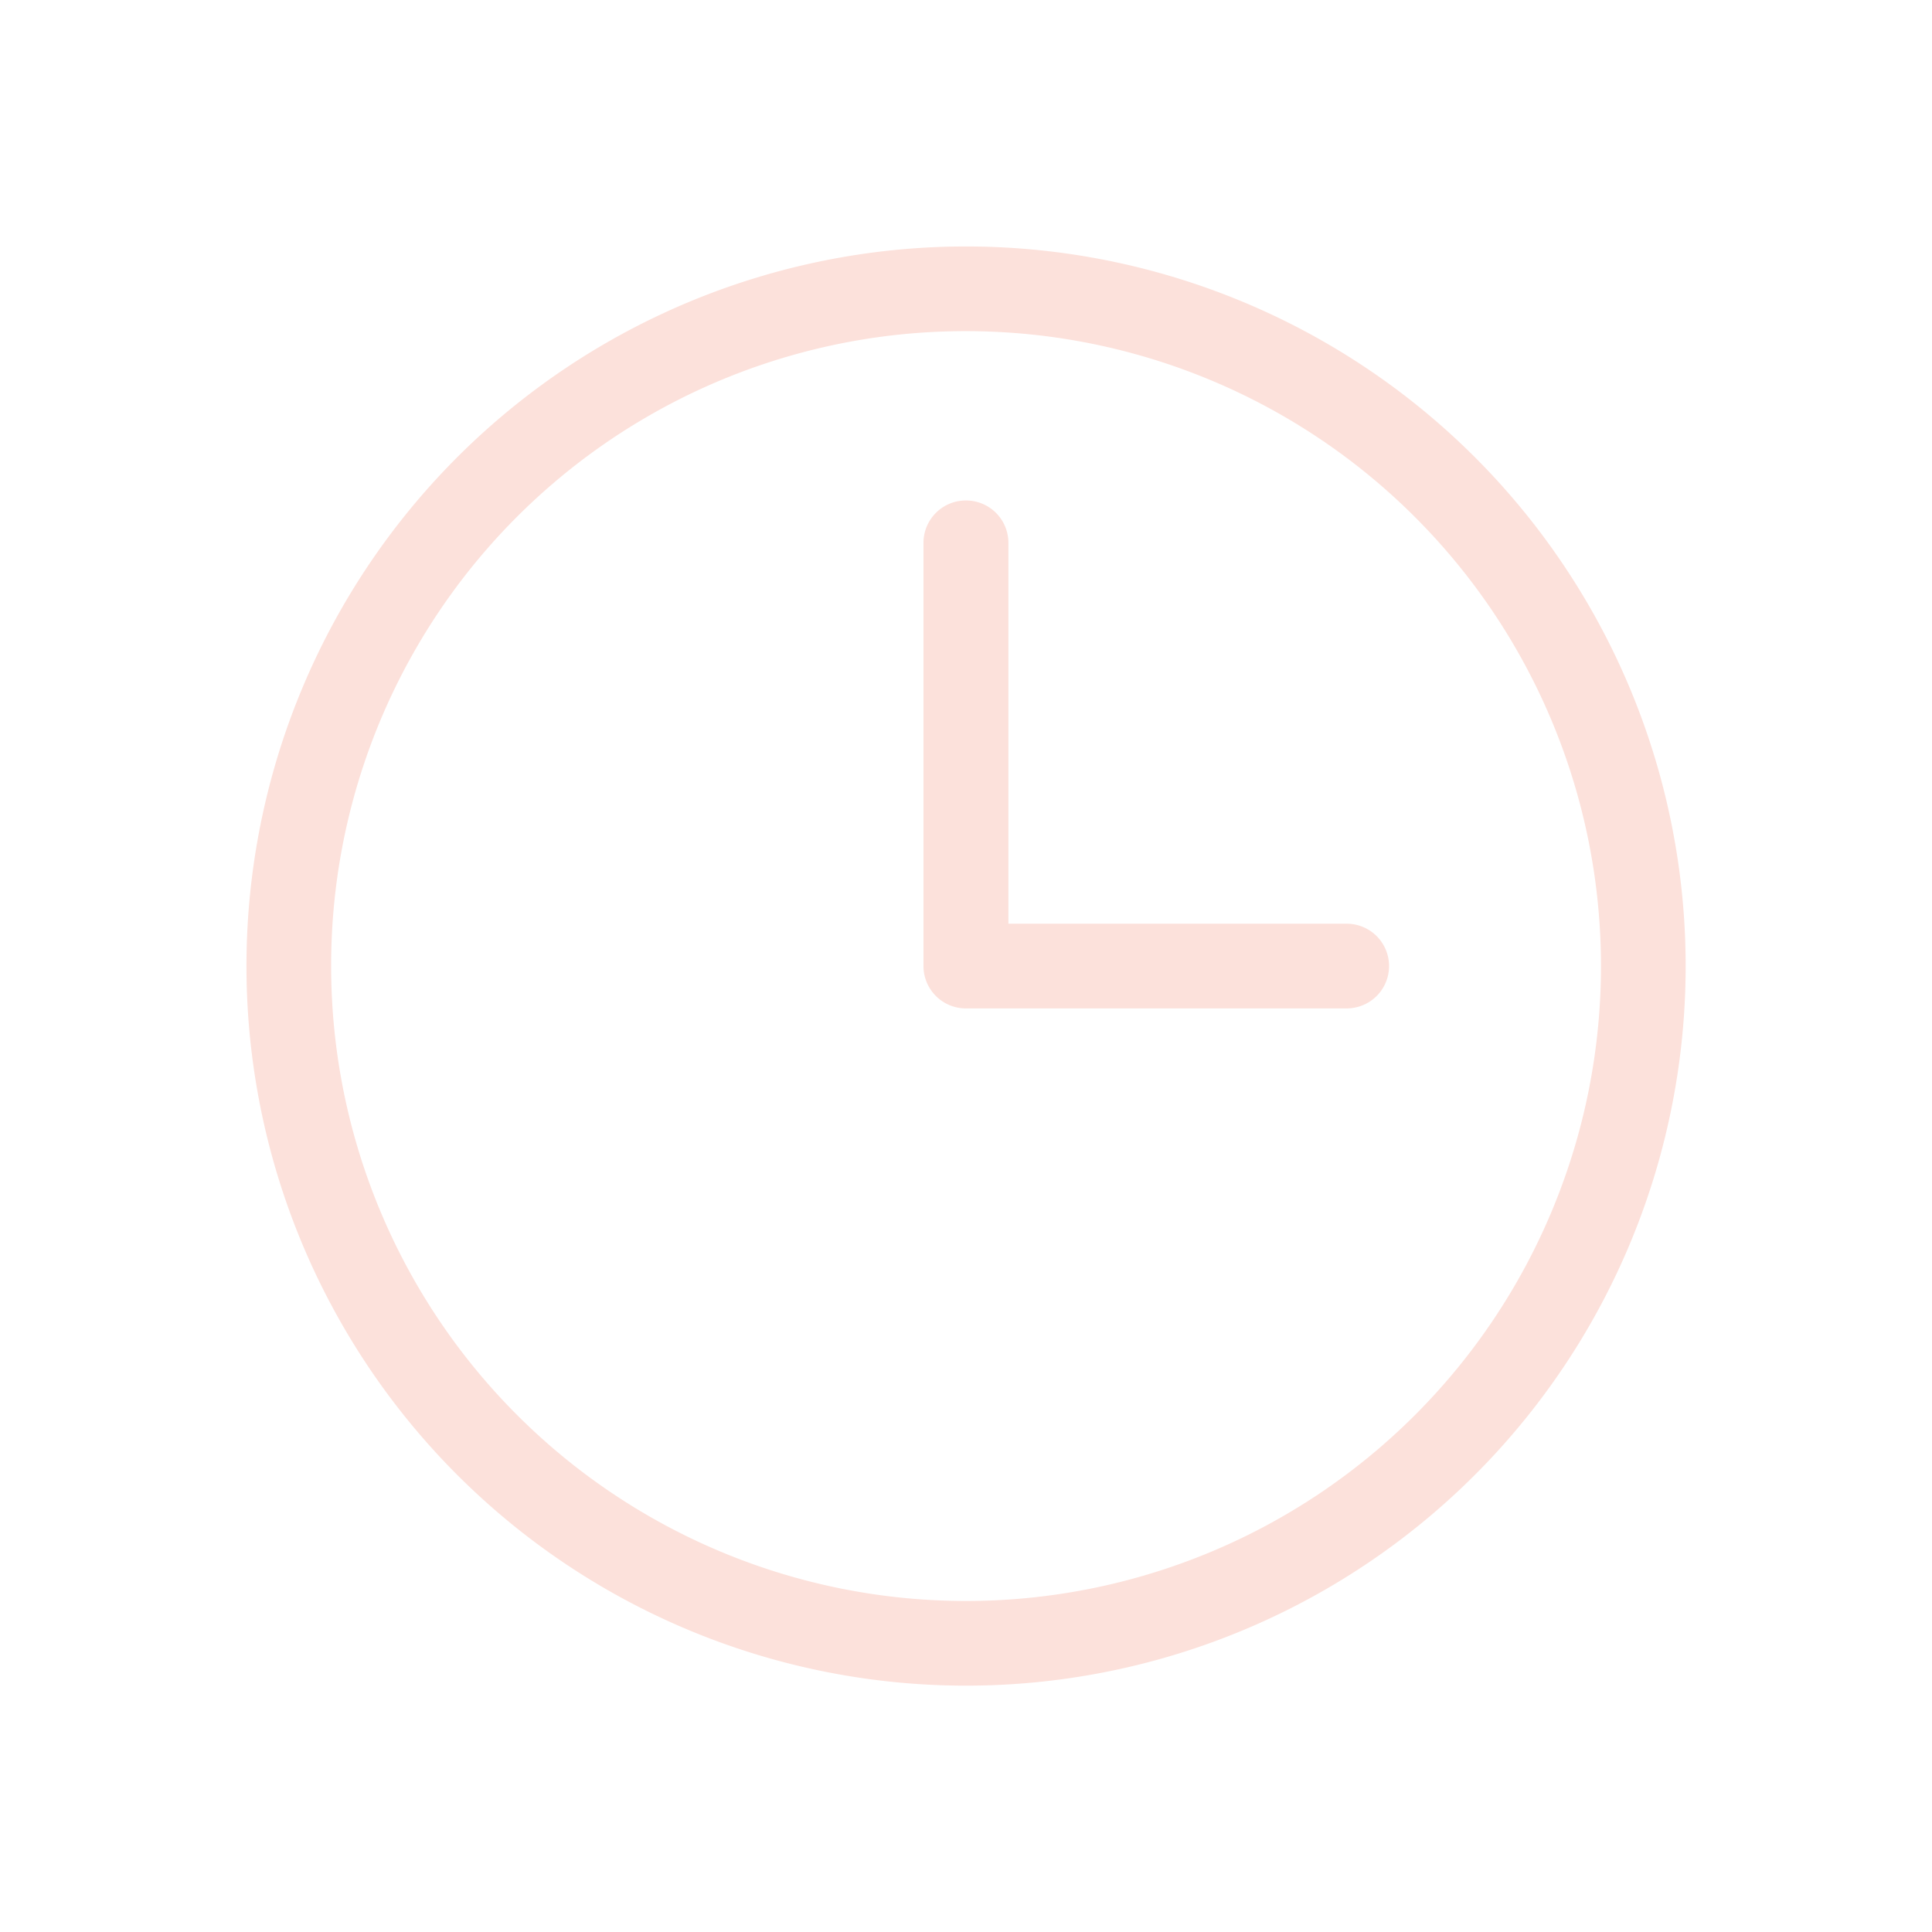 <svg xmlns="http://www.w3.org/2000/svg" width="56.83mm" height="56.83mm" viewBox="0 0 161.09 161.09"><defs><style>.a{fill:#fce1db;}</style></defs><title>howlong</title><path class="a" d="M80.55,20.55a60,60,0,1,0,60,60A60,60,0,0,0,80.55,20.55Zm0,7.06A52.94,52.94,0,1,1,27.61,80.55,52.88,52.88,0,0,1,80.55,27.61Zm0,14.12A3.53,3.53,0,0,0,77,45.26V80.55a3.53,3.53,0,0,0,3.53,3.53h31.76a3.53,3.53,0,1,0,0-7.06H84.08V45.26A3.53,3.53,0,0,0,80.55,41.73Z"/></svg>